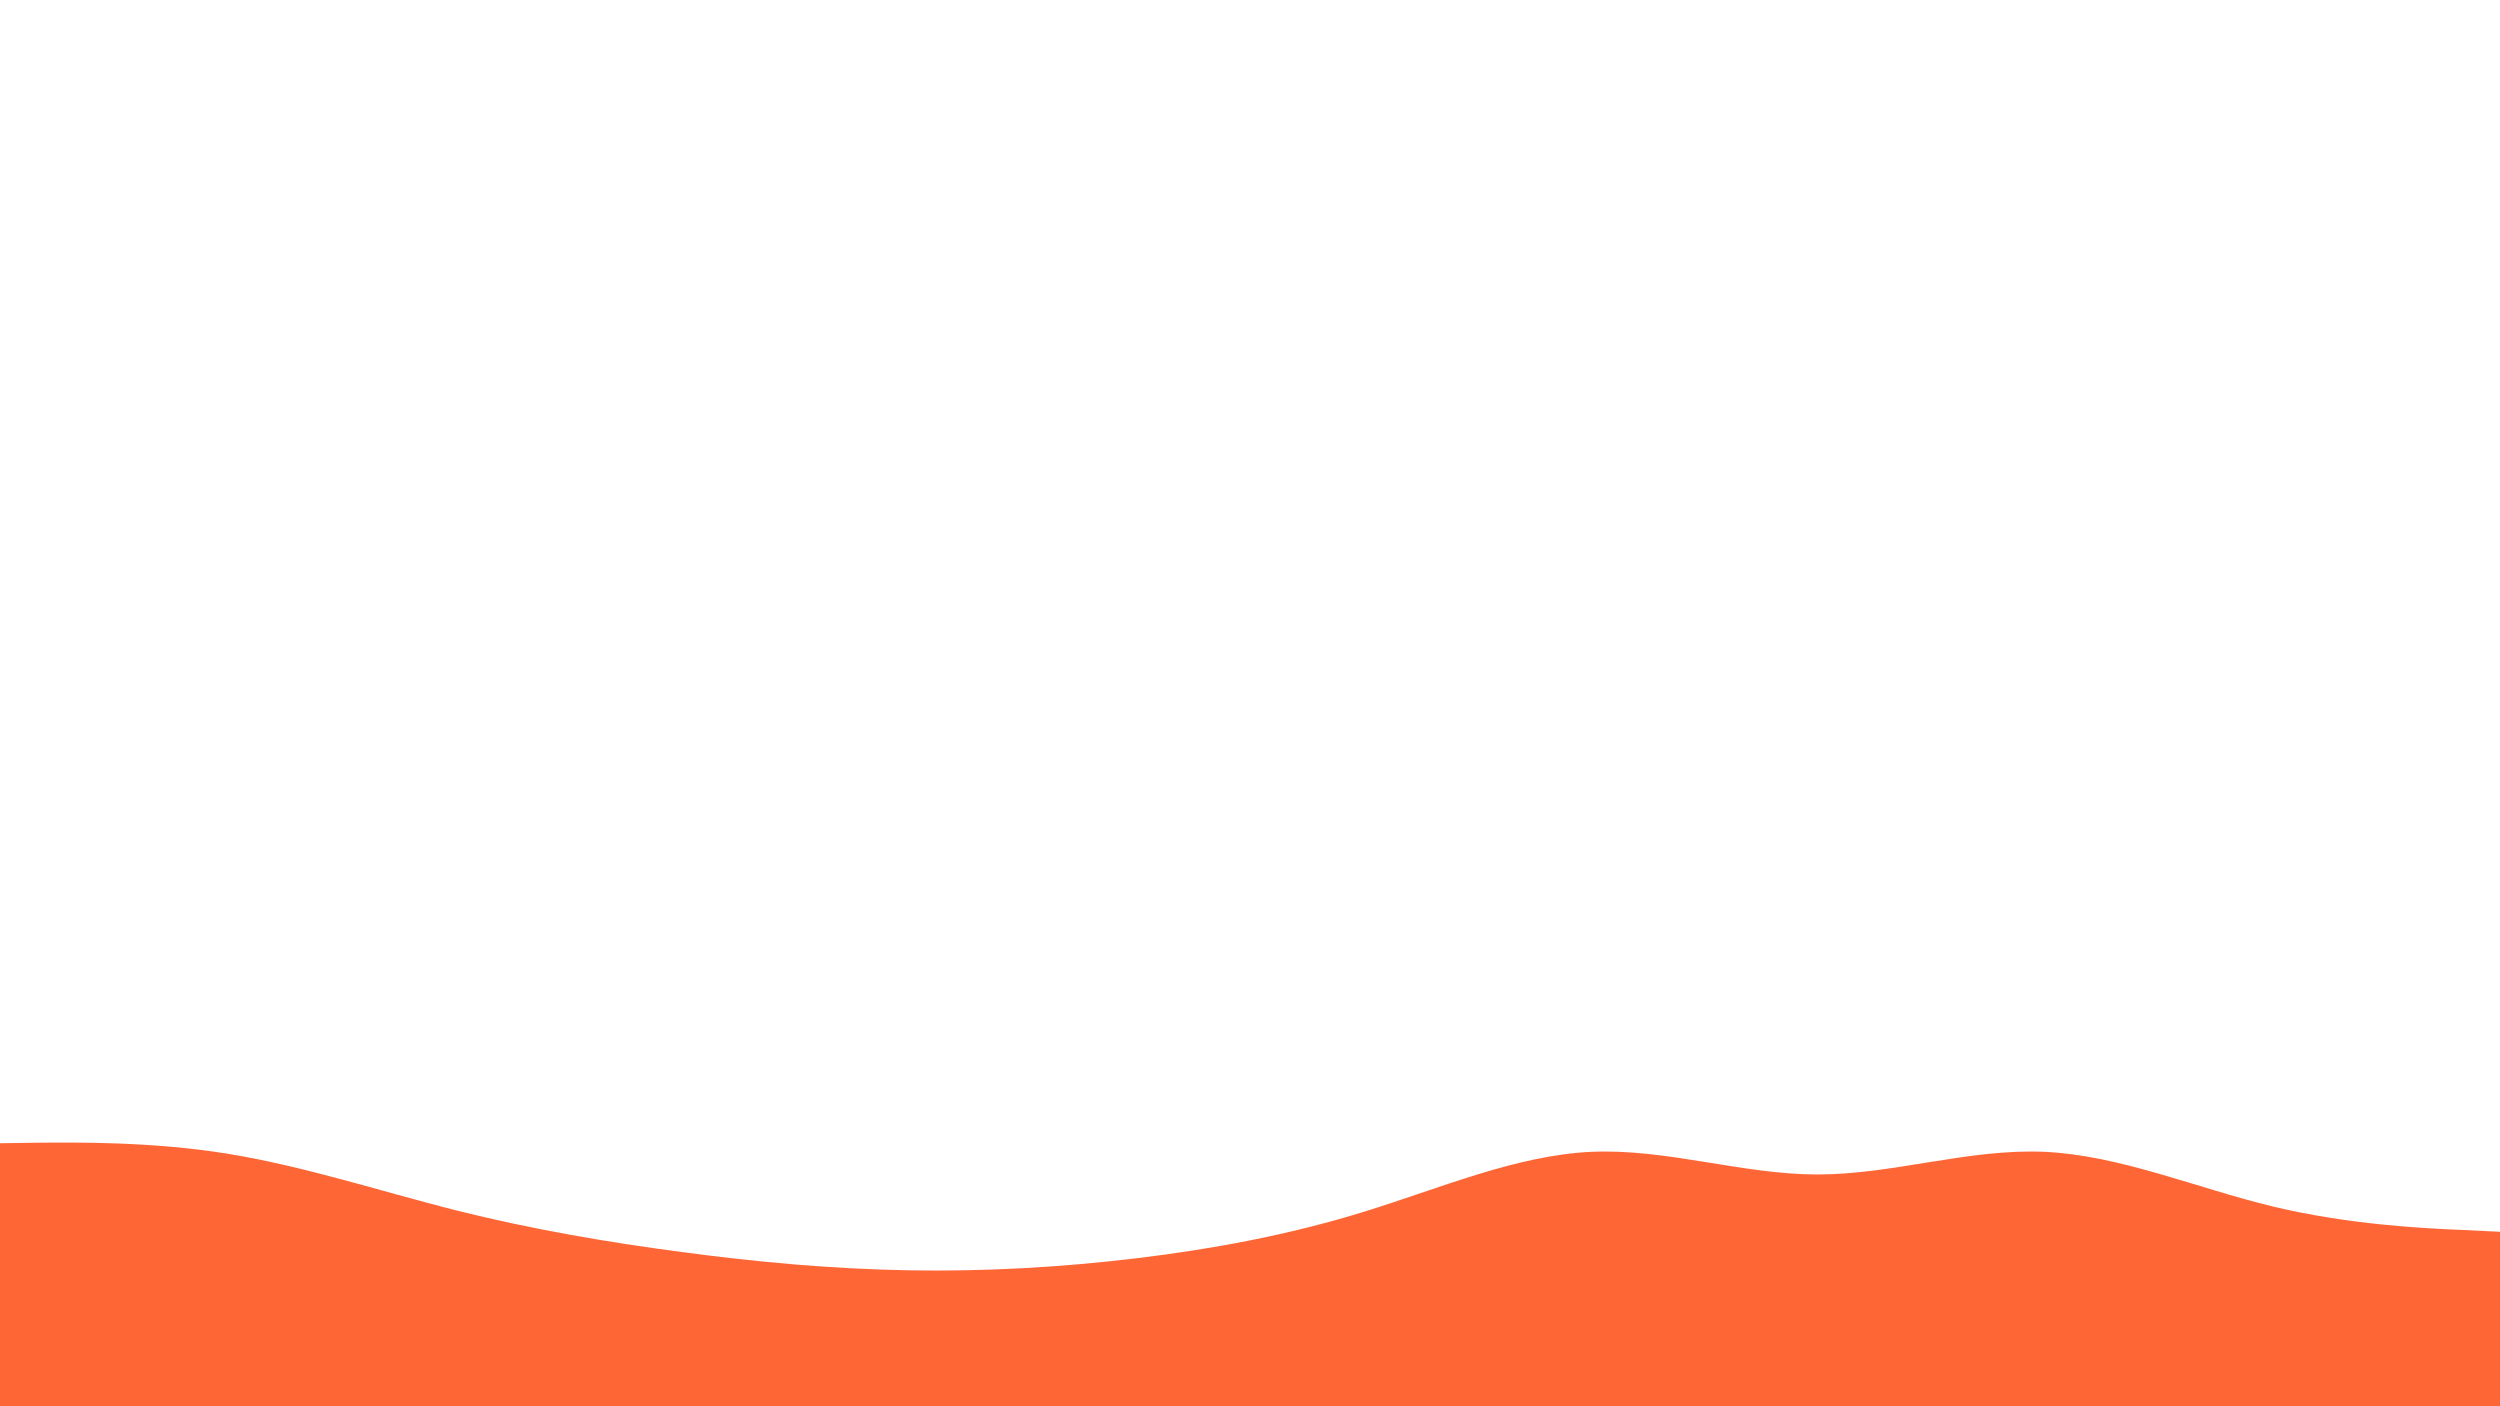 <svg id="visual" viewBox="0 0 960 540" width="960" height="540" xmlns="http://www.w3.org/2000/svg" xmlns:xlink="http://www.w3.org/1999/xlink" version="1.1"><path d="M0 439L14.5 438.8C29 438.7 58 438.3 87.2 443C116.3 447.7 145.7 457.3 174.8 464.7C204 472 233 477 262 480.8C291 484.7 320 487.3 349 487.8C378 488.3 407 486.7 436.2 483.2C465.3 479.7 494.7 474.3 523.8 465.3C553 456.3 582 443.7 611 442.3C640 441 669 451 698 451C727 451 756 441 785.2 442.3C814.3 443.7 843.7 456.3 872.8 463.3C902 470.3 931 471.7 945.5 472.3L960 473L960 541L945.5 541C931 541 902 541 872.8 541C843.7 541 814.3 541 785.2 541C756 541 727 541 698 541C669 541 640 541 611 541C582 541 553 541 523.8 541C494.7 541 465.3 541 436.2 541C407 541 378 541 349 541C320 541 291 541 262 541C233 541 204 541 174.8 541C145.7 541 116.3 541 87.2 541C58 541 29 541 14.5 541L0 541Z" fill="#FF6636" stroke-linecap="round" stroke-linejoin="miter"></path></svg>